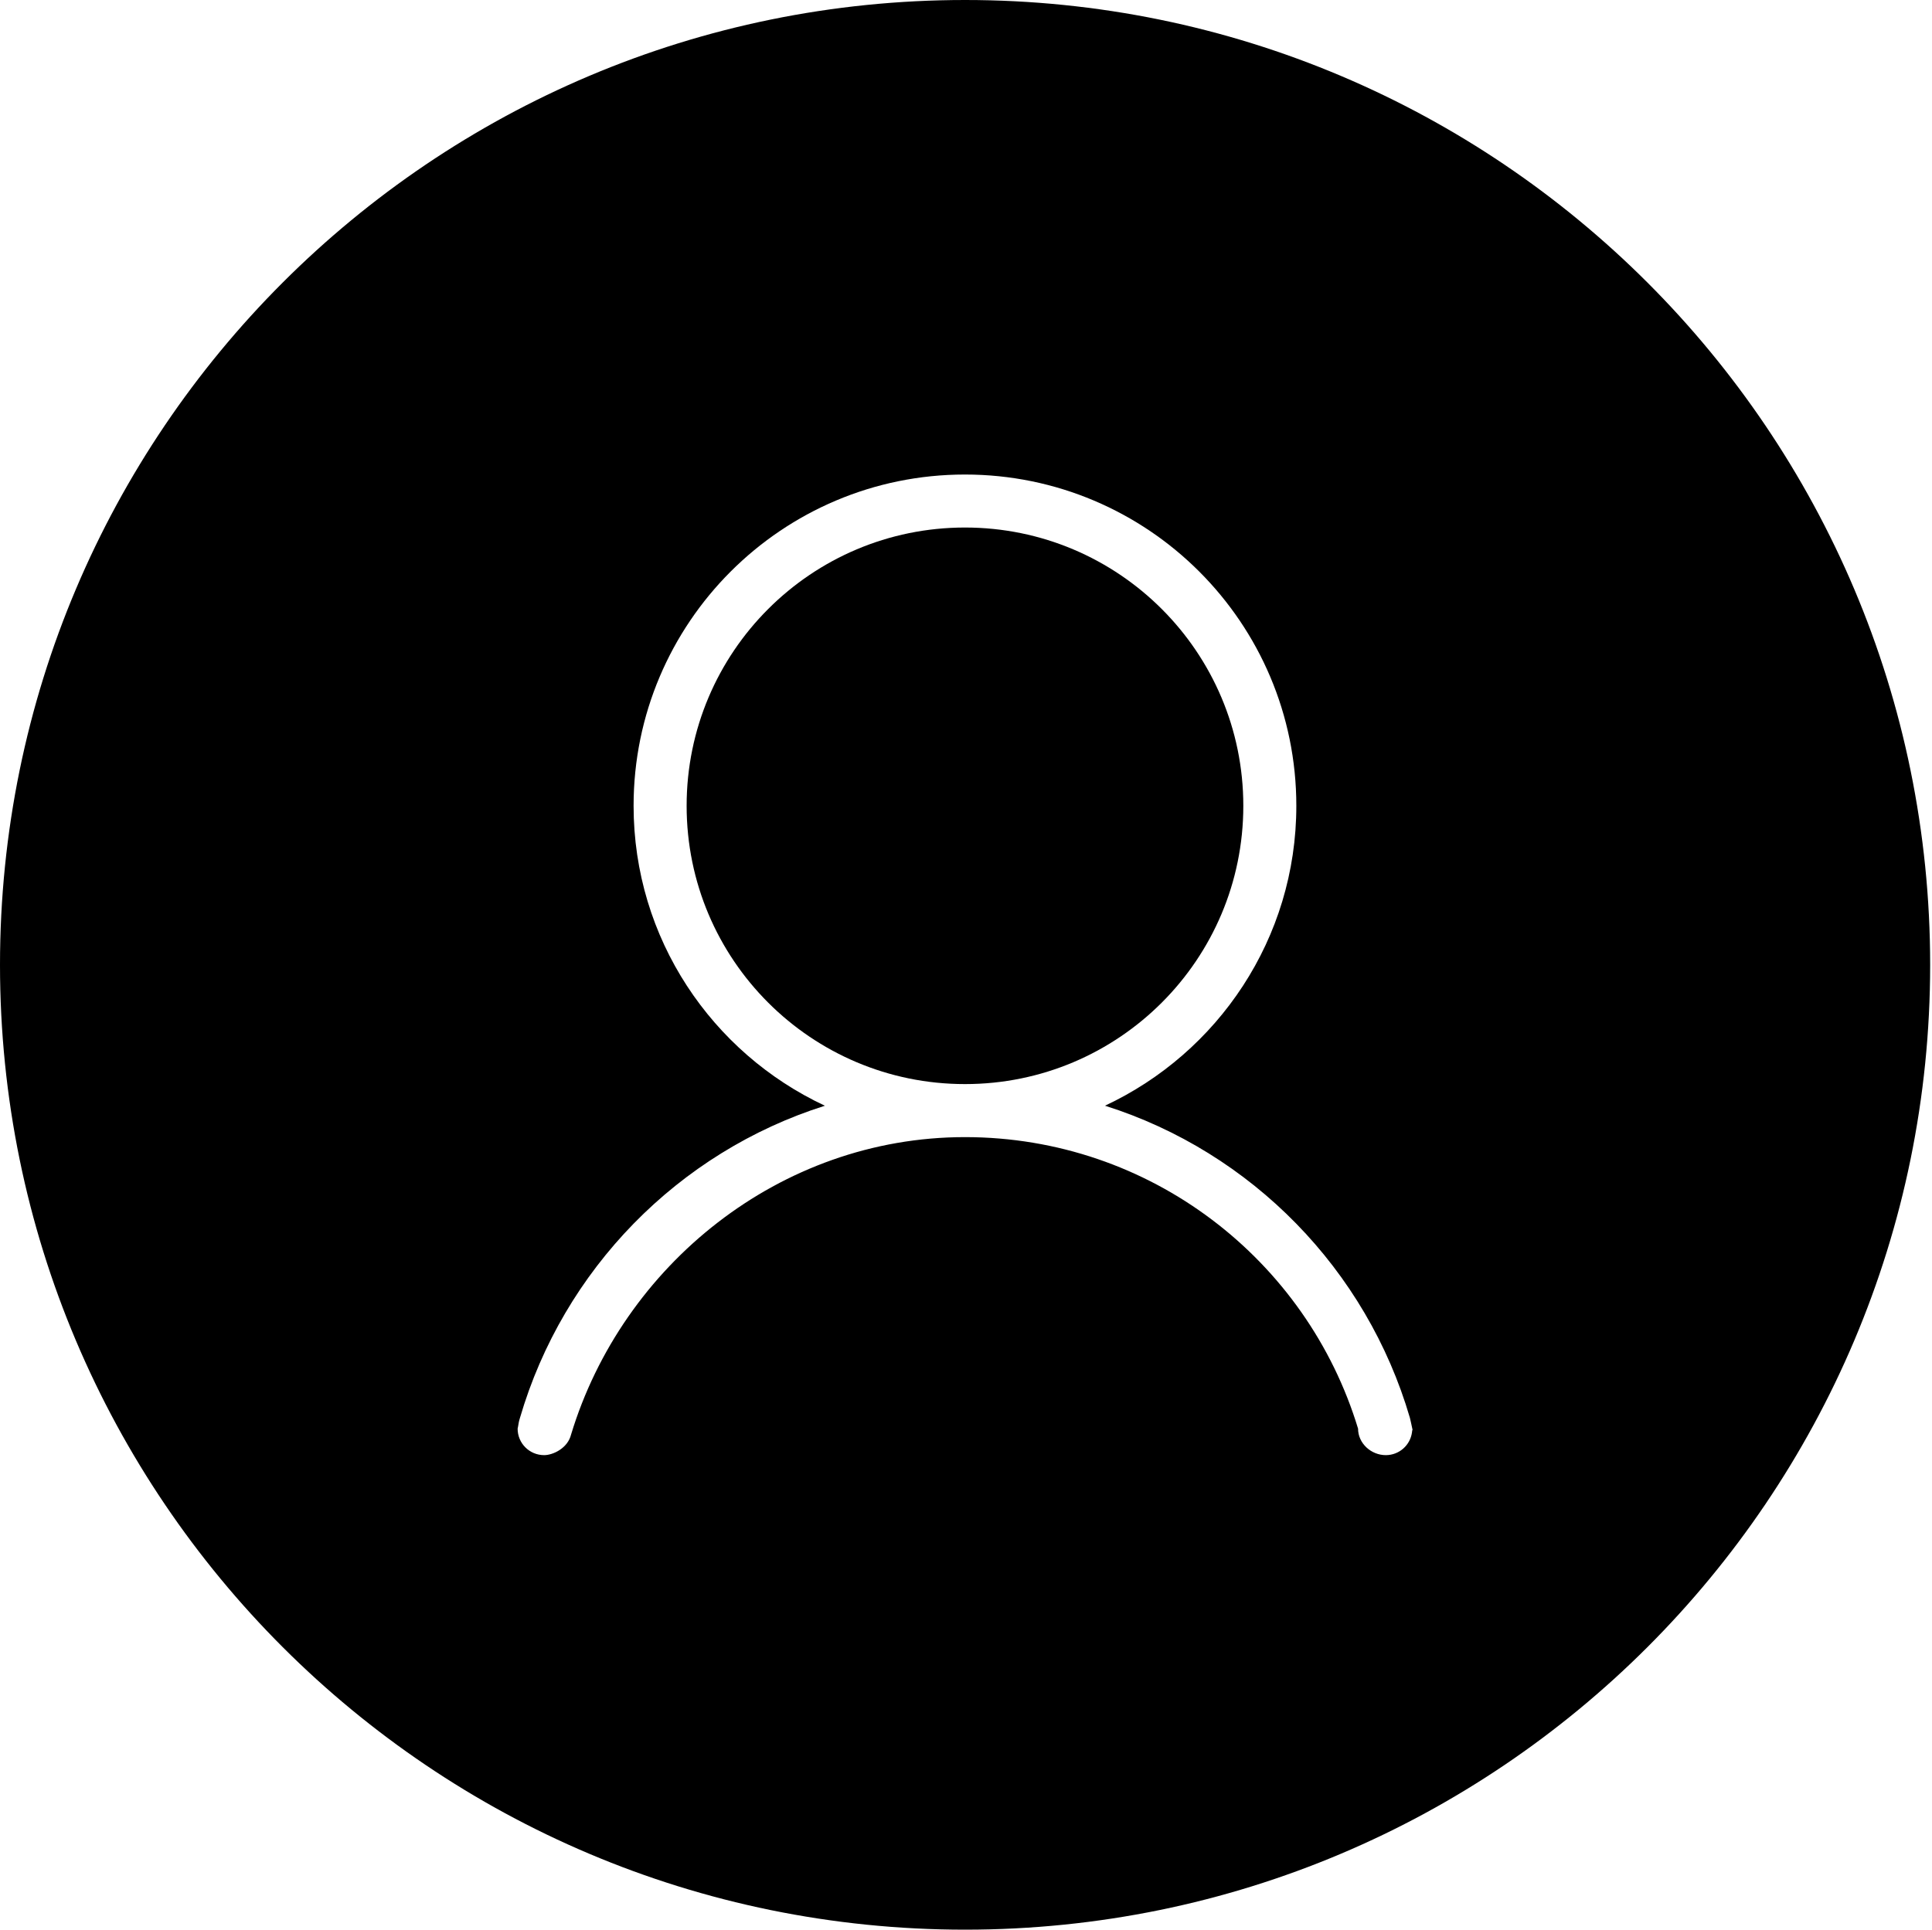 <?xml version="1.0" standalone="no"?><!DOCTYPE svg PUBLIC "-//W3C//DTD SVG 1.1//EN" "http://www.w3.org/Graphics/SVG/1.1/DTD/svg11.dtd"><svg t="1559027970472" class="icon" style="" viewBox="0 0 1025 1024" version="1.1" xmlns="http://www.w3.org/2000/svg" p-id="1906" xmlns:xlink="http://www.w3.org/1999/xlink" width="200.195" height="200"><defs><style type="text/css"></style></defs><path d="M512.017 999.031" p-id="1907"></path><path d="M364.283 427.613c0-81.553 66.113-147.676 147.67-147.676 81.549 0 147.673 66.124 147.673 147.676 0 81.586-66.119 147.685-147.673 147.671C430.396 575.286 364.283 509.199 364.283 427.613L364.283 427.613z" p-id="1908"></path><path d="M512.017 0C229.234 0 0 229.234 0 512.017 0 794.776 229.234 1024 512.017 1024c282.774 0 512.007-229.224 512.007-511.983C1024.025 229.234 794.791 0 512.017 0zM749.23 759.092c-0.022 0.339-0.07 0.67-0.115 1.003l-0.003 0.024c0-0.001 0-0.001 0-0.003-0.959 6.84-6.793 12.073-13.901 12.073-7.788 0-14.703-6.265-14.703-14.053-27.114-89.506-110.195-154.708-208.557-154.708-98.368 0-181.854 68.311-208.974 157.828-1.783 7.258-9.556 10.933-14.293 10.933-7.778 0-14.063-6.265-14.063-14.053 0.376-1.519 0.464-3.003 0.894-4.551 0.136-0.376 0.2-0.791 0.346-1.171 22.974-78.605 83.893-140.998 161.768-165.641-59.901-28.028-101.484-88.663-101.484-159.155 0-97.071 78.706-175.801 175.805-175.801 97.071 0 175.803 78.726 175.803 175.801 0 70.493-41.626 131.128-101.509 159.14 77.881 24.649 138.789 87.051 161.763 165.64 0.171 0.376 1.158 5.356 1.27 5.733C749.478 758.833 749.366 758.982 749.23 759.092z" p-id="1909"></path></svg>